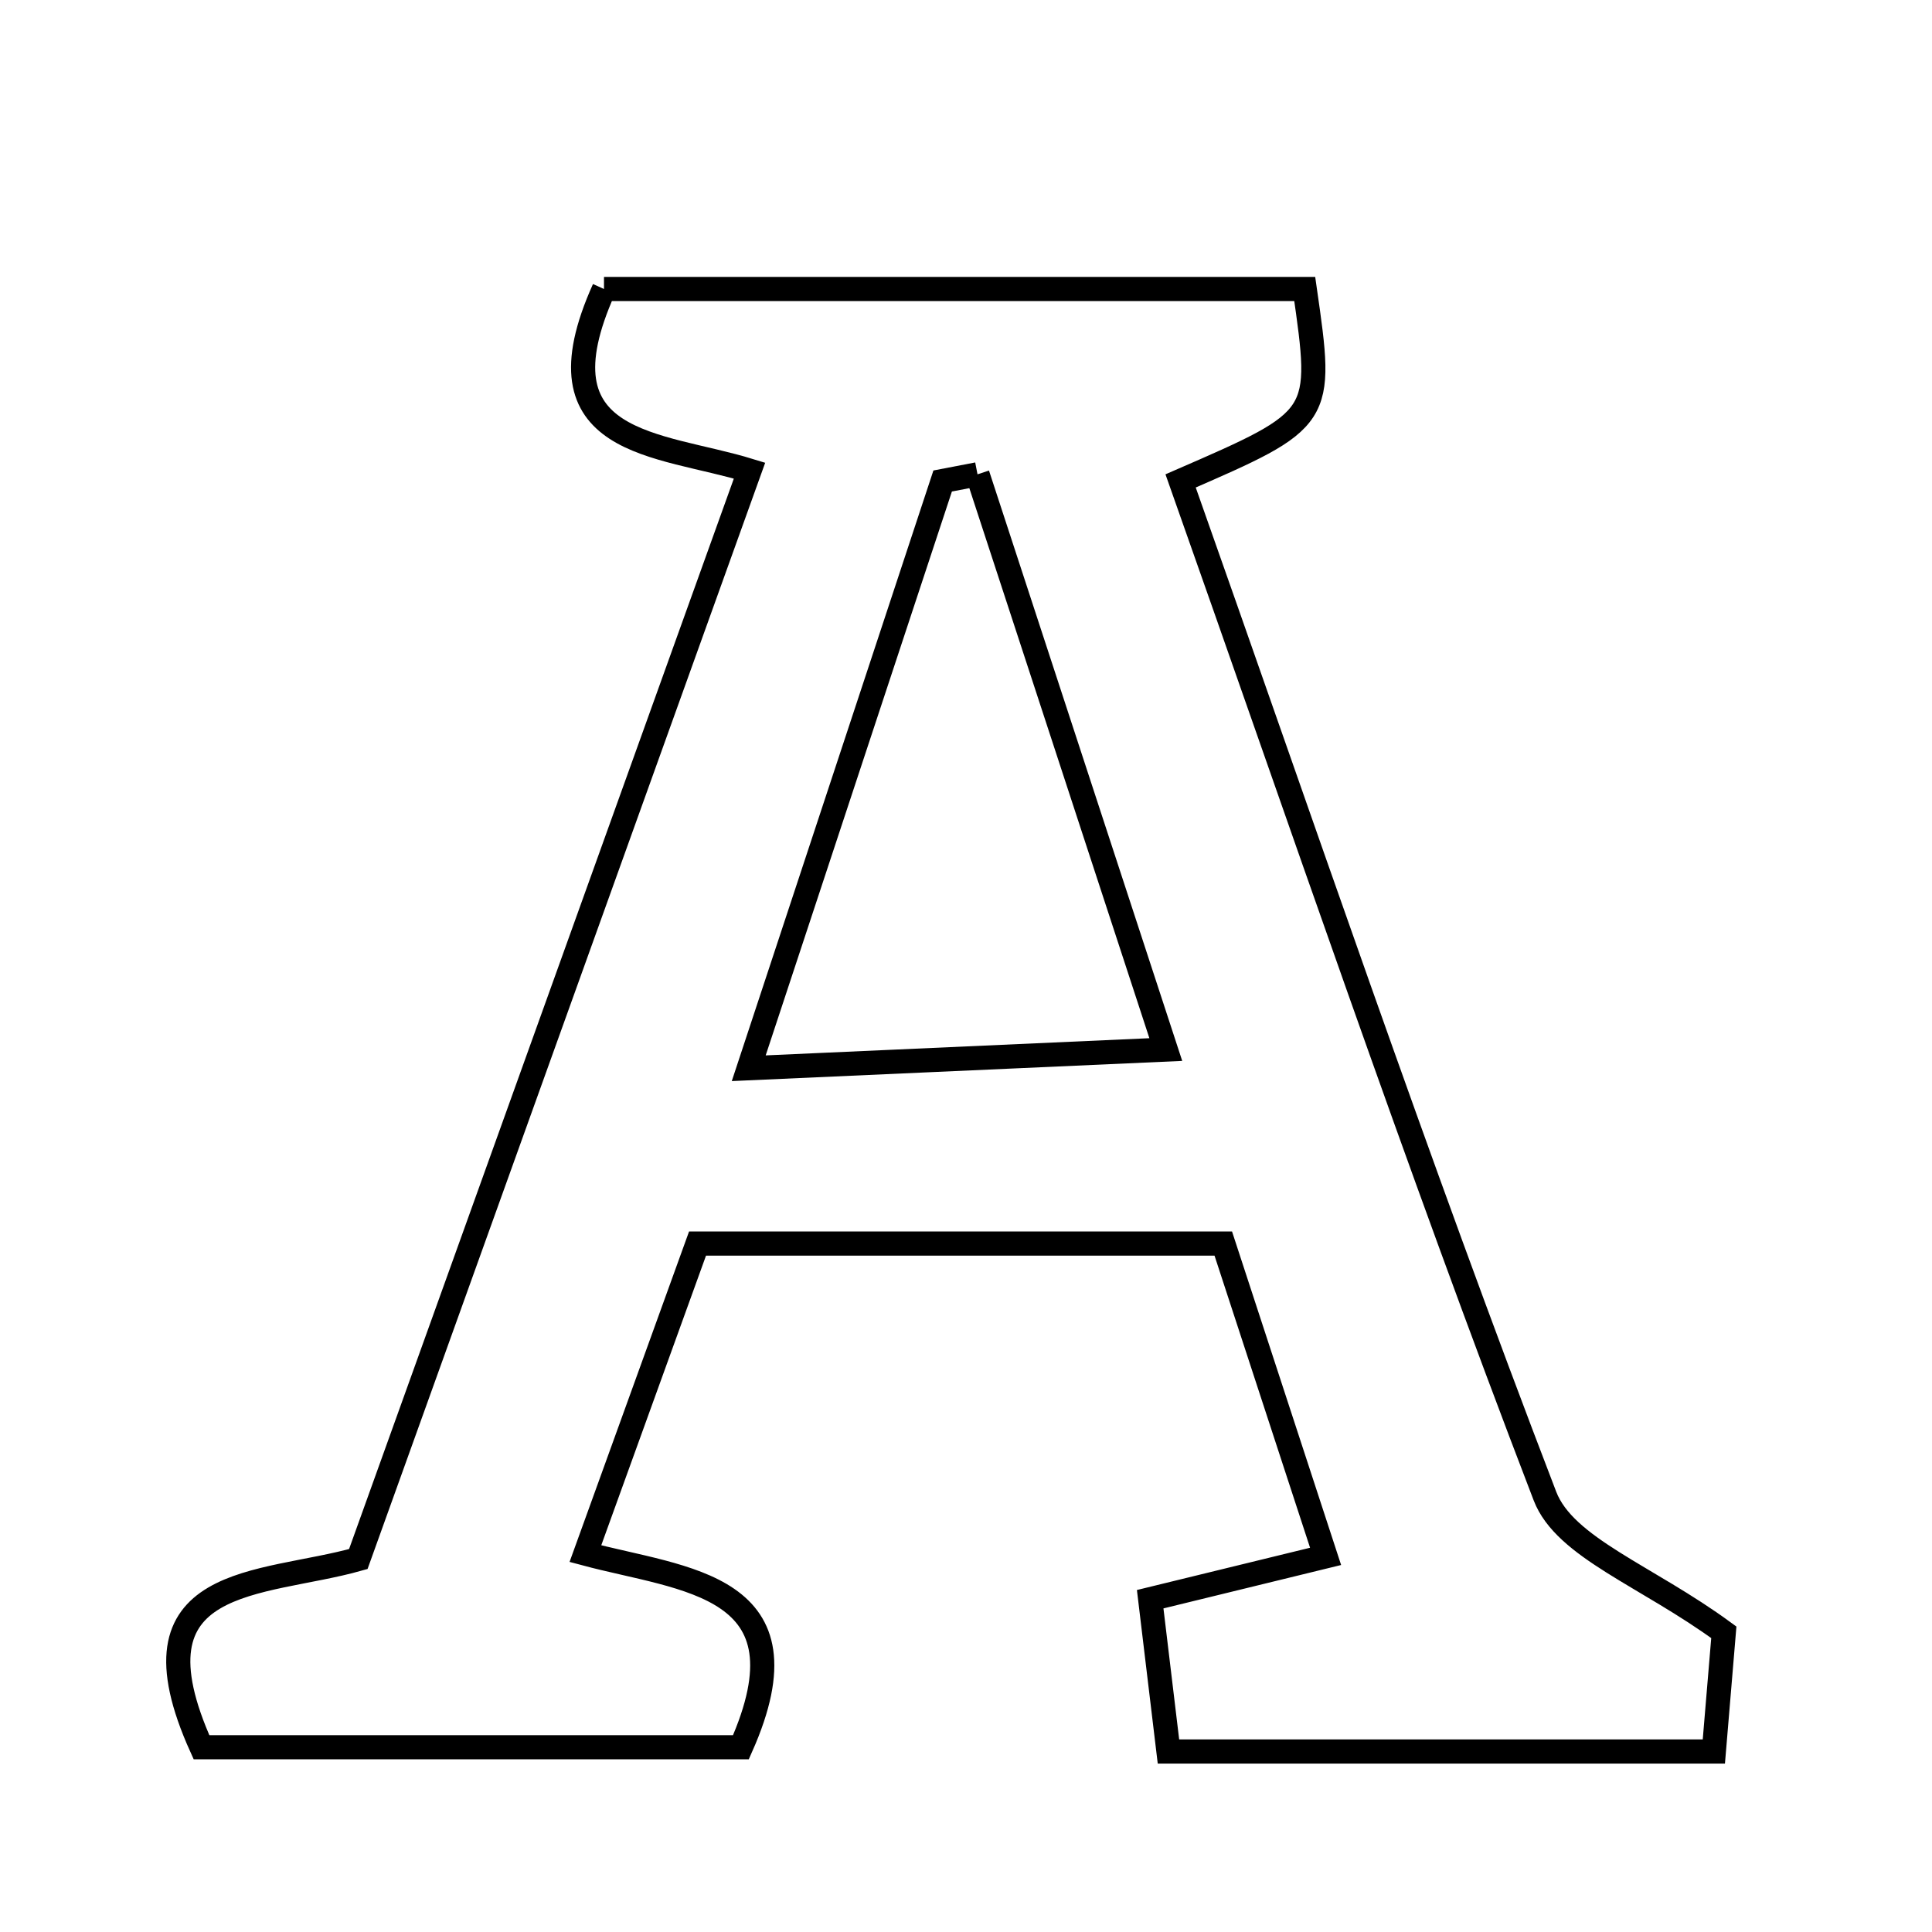 <svg xmlns="http://www.w3.org/2000/svg" viewBox="0.0 0.0 24.0 24.0" height="200px" width="200px"><path fill="none" stroke="black" stroke-width=".3" stroke-opacity="1.0"  filling="0" d="M7.503 3.59 C10.332 3.59 13.272 3.59 16.208 3.59 C16.44 5.203 16.44 5.203 14.666 5.974 C16.152 10.173 17.588 14.411 19.192 18.585 C19.439 19.227 20.455 19.574 21.414 20.277 C21.383 20.651 21.34 21.16 21.29 21.758 C19.002 21.758 16.864 21.758 14.515 21.758 C14.447 21.19 14.378 20.615 14.288 19.866 C15.007 19.691 15.651 19.534 16.467 19.334 C16.027 17.99 15.619 16.742 15.196 15.448 C13.011 15.448 10.956 15.448 8.665 15.448 C8.237 16.632 7.793 17.86 7.272 19.3 C8.496 19.628 10.111 19.667 9.204 21.705 C7.032 21.705 4.741 21.705 2.503 21.705 C1.526 19.542 3.247 19.707 4.451 19.367 C6.054 14.908 7.662 10.435 9.311 5.846 C8.188 5.5 6.619 5.556 7.503 3.59"></path>
<path fill="none" stroke="black" stroke-width=".3" stroke-opacity="1.0"  filling="0" d="M12.143 5.892 C12.875 8.128 13.607 10.364 14.482 13.038 C12.769 13.115 11.265 13.182 9.301 13.27 C10.199 10.55 10.954 8.263 11.71 5.975 C11.854 5.947 11.999 5.92 12.143 5.892"></path></svg>